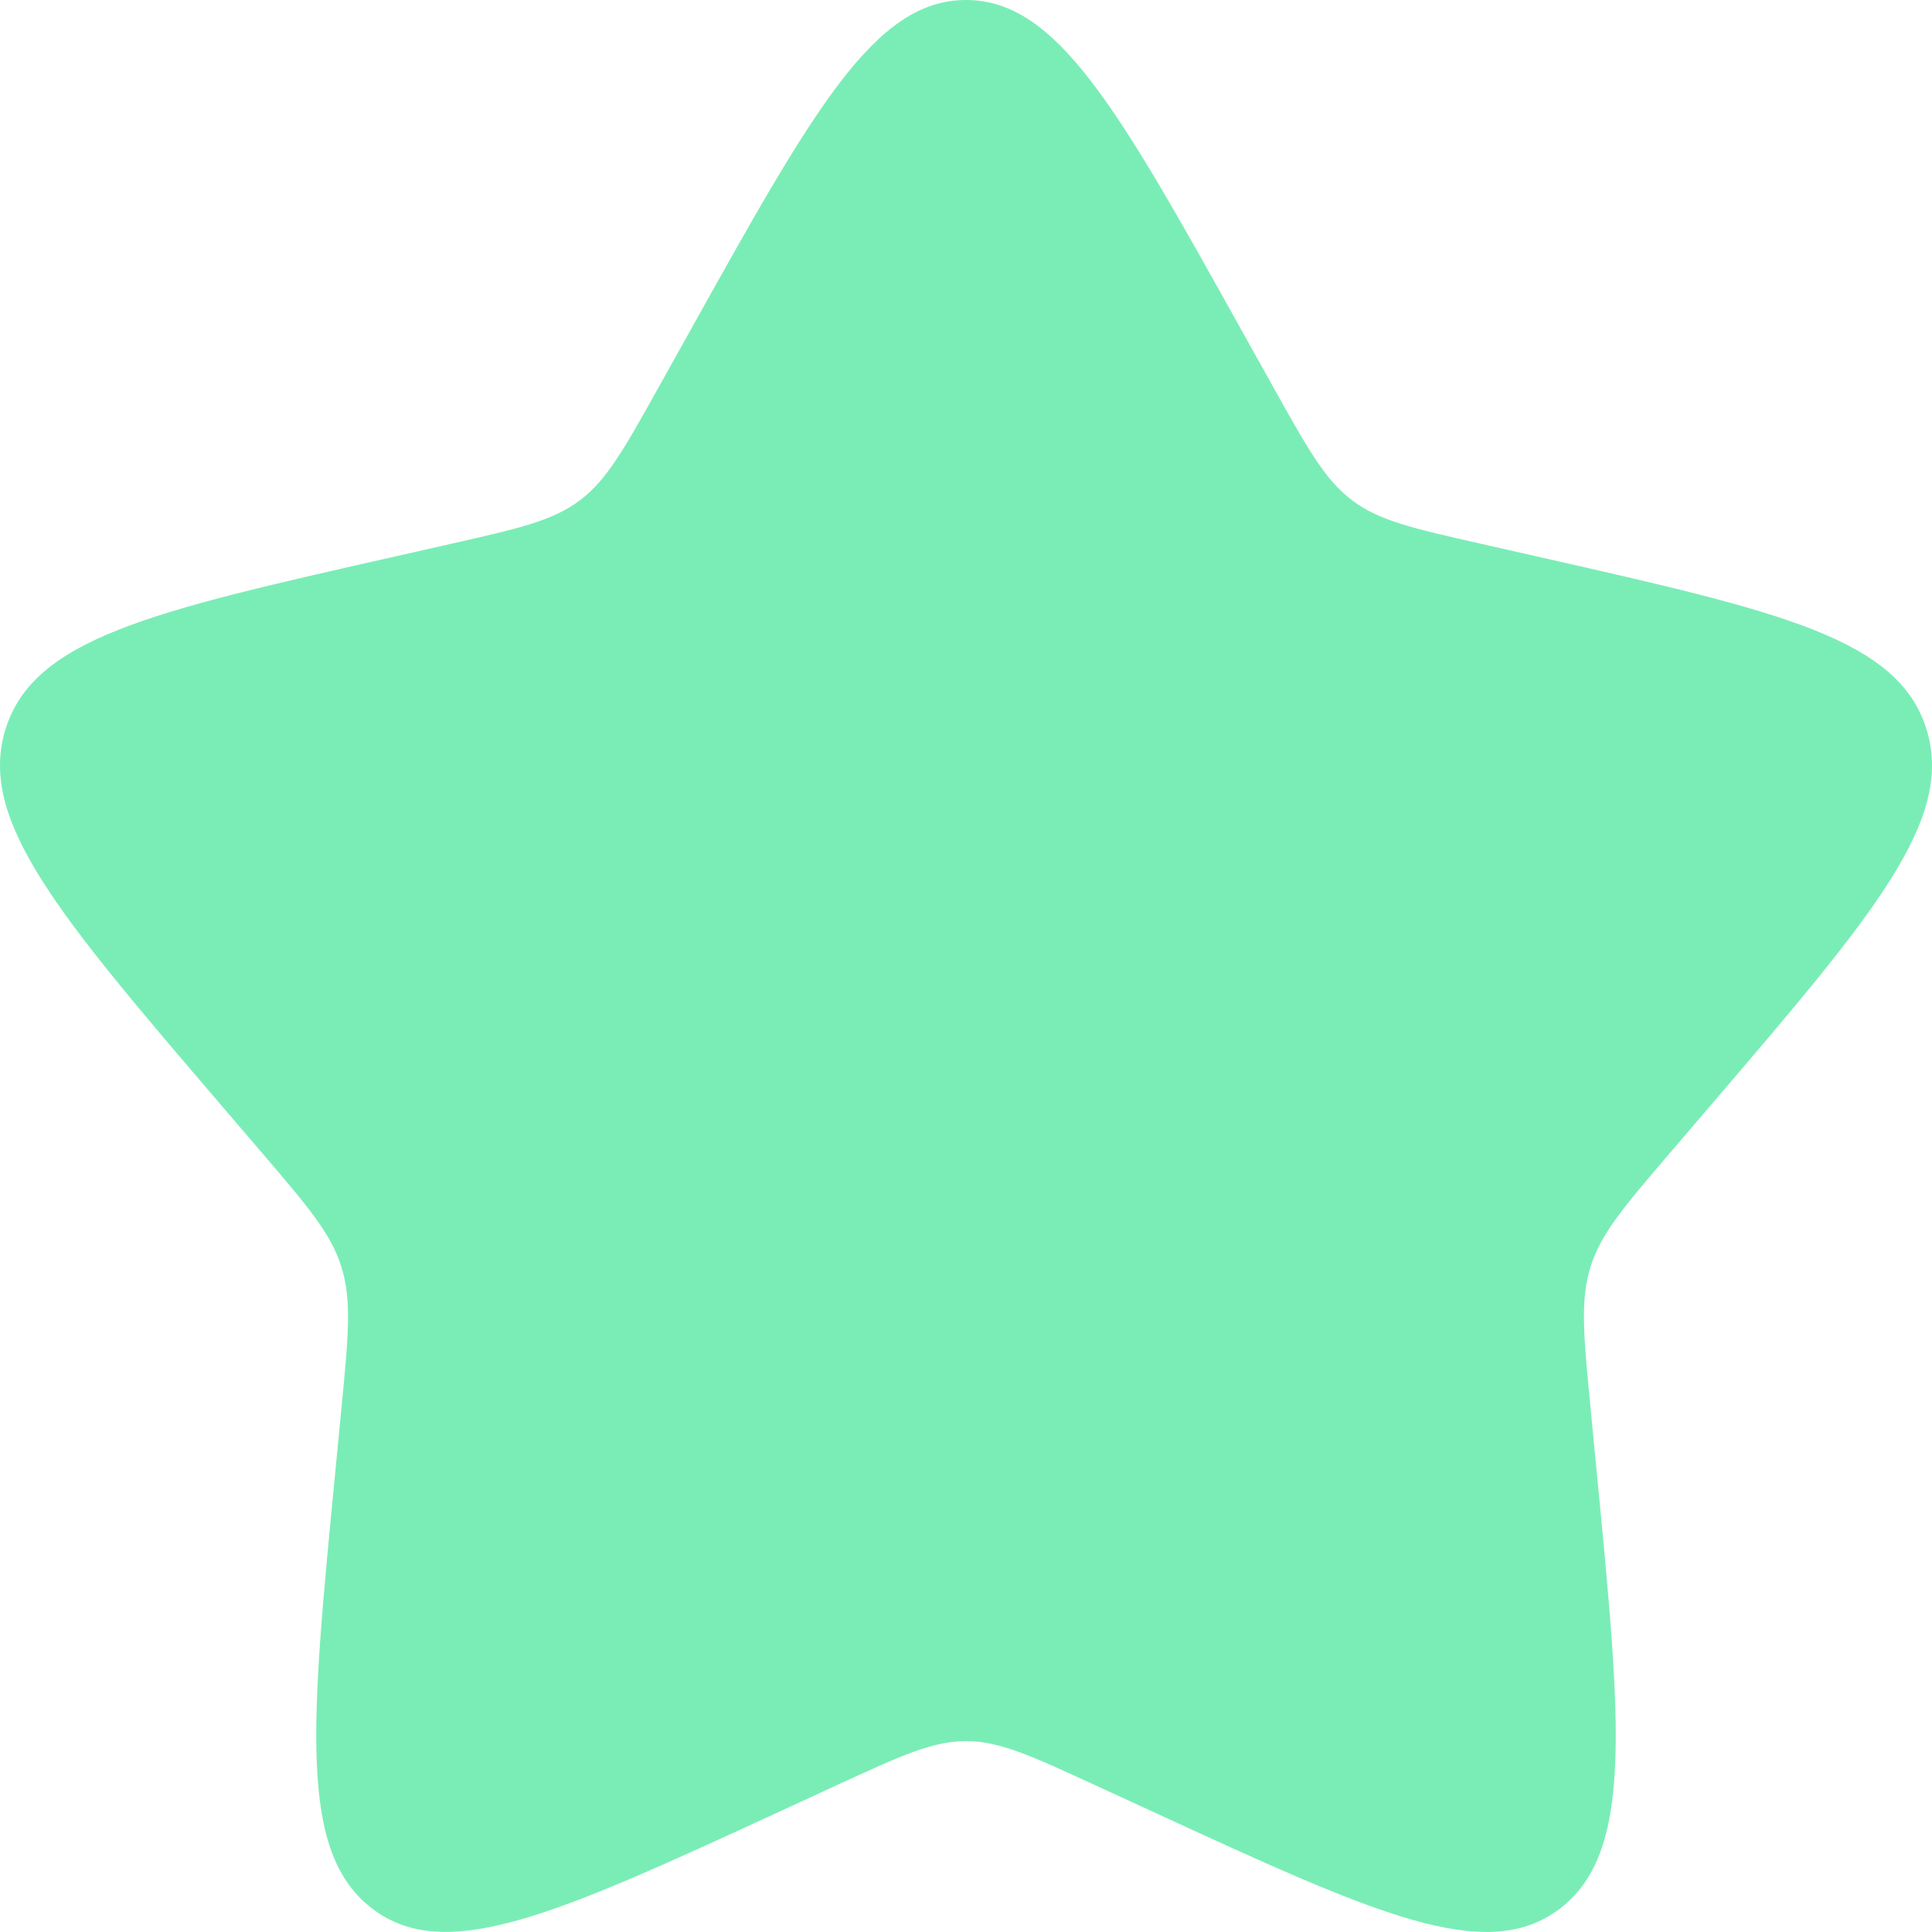 <svg width="15" height="15" viewBox="0 0 15 15" fill="none" xmlns="http://www.w3.org/2000/svg">
<path d="M5.365 2.556C6.315 0.852 6.79 0 7.5 0C8.21 0 8.685 0.852 9.635 2.556L9.881 2.997C10.151 3.481 10.286 3.724 10.496 3.883C10.706 4.043 10.969 4.102 11.494 4.221L11.971 4.329C13.816 4.747 14.737 4.955 14.957 5.661C15.176 6.366 14.548 7.102 13.29 8.572L12.964 8.953C12.607 9.37 12.428 9.58 12.348 9.838C12.268 10.096 12.295 10.375 12.349 10.932L12.398 11.44C12.588 13.403 12.683 14.384 12.109 14.82C11.534 15.256 10.67 14.858 8.944 14.063L8.496 13.857C8.005 13.631 7.76 13.518 7.5 13.518C7.24 13.518 6.995 13.631 6.503 13.857L6.057 14.063C4.33 14.858 3.466 15.255 2.892 14.82C2.317 14.384 2.412 13.403 2.602 11.44L2.651 10.933C2.705 10.375 2.732 10.096 2.651 9.838C2.572 9.58 2.393 9.37 2.036 8.953L1.71 8.572C0.452 7.102 -0.176 6.367 0.043 5.661C0.263 4.955 1.185 4.746 3.03 4.329L3.507 4.221C4.031 4.102 4.293 4.043 4.504 3.883C4.714 3.724 4.849 3.481 5.119 2.997L5.365 2.556Z" fill="#4EE79D" fill-opacity="0.75"/>
</svg>
